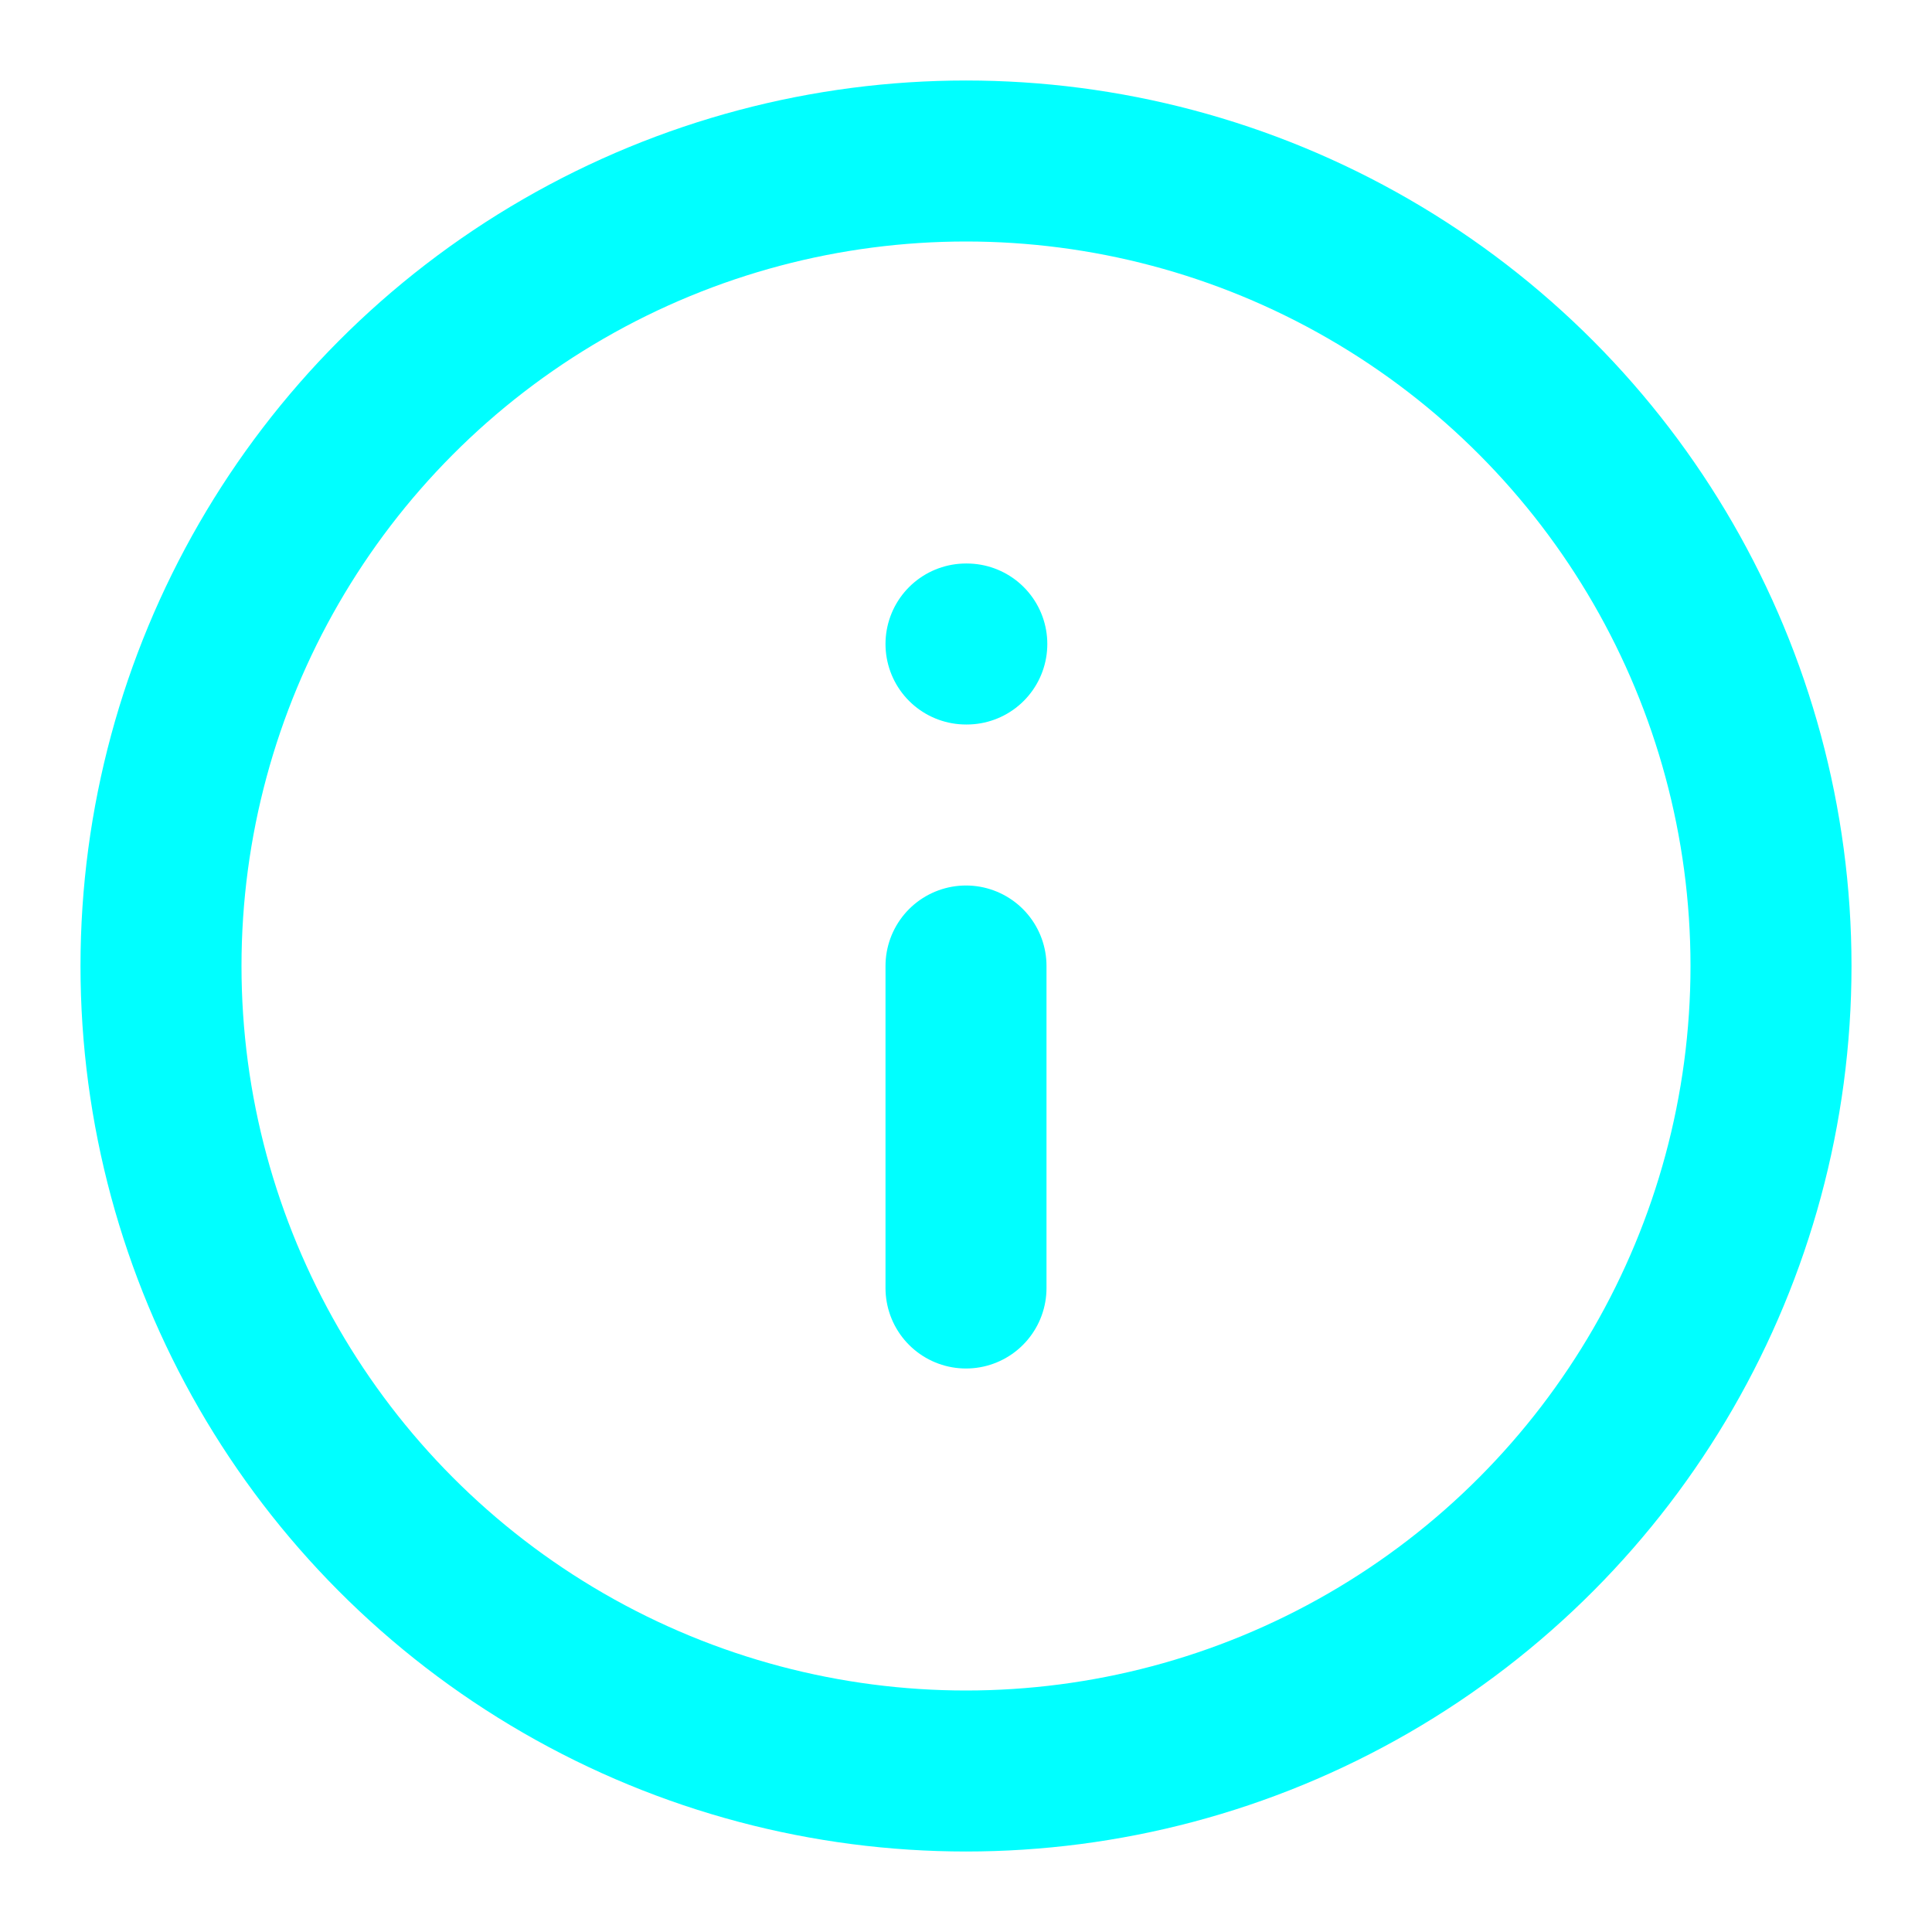 <svg xmlns="http://www.w3.org/2000/svg" width="24" height="24" viewBox="0 0 24 24" fill="none"
    stroke="cyan" stroke-width="2" stroke-linecap="round" stroke-linejoin="round"
    class="lucide lucide-info-icon lucide-info">
    <circle cx="12" cy="12" r="10" />
    <path d="M12 16v-4" />
    <path d="M12 8h.01" />
</svg>
